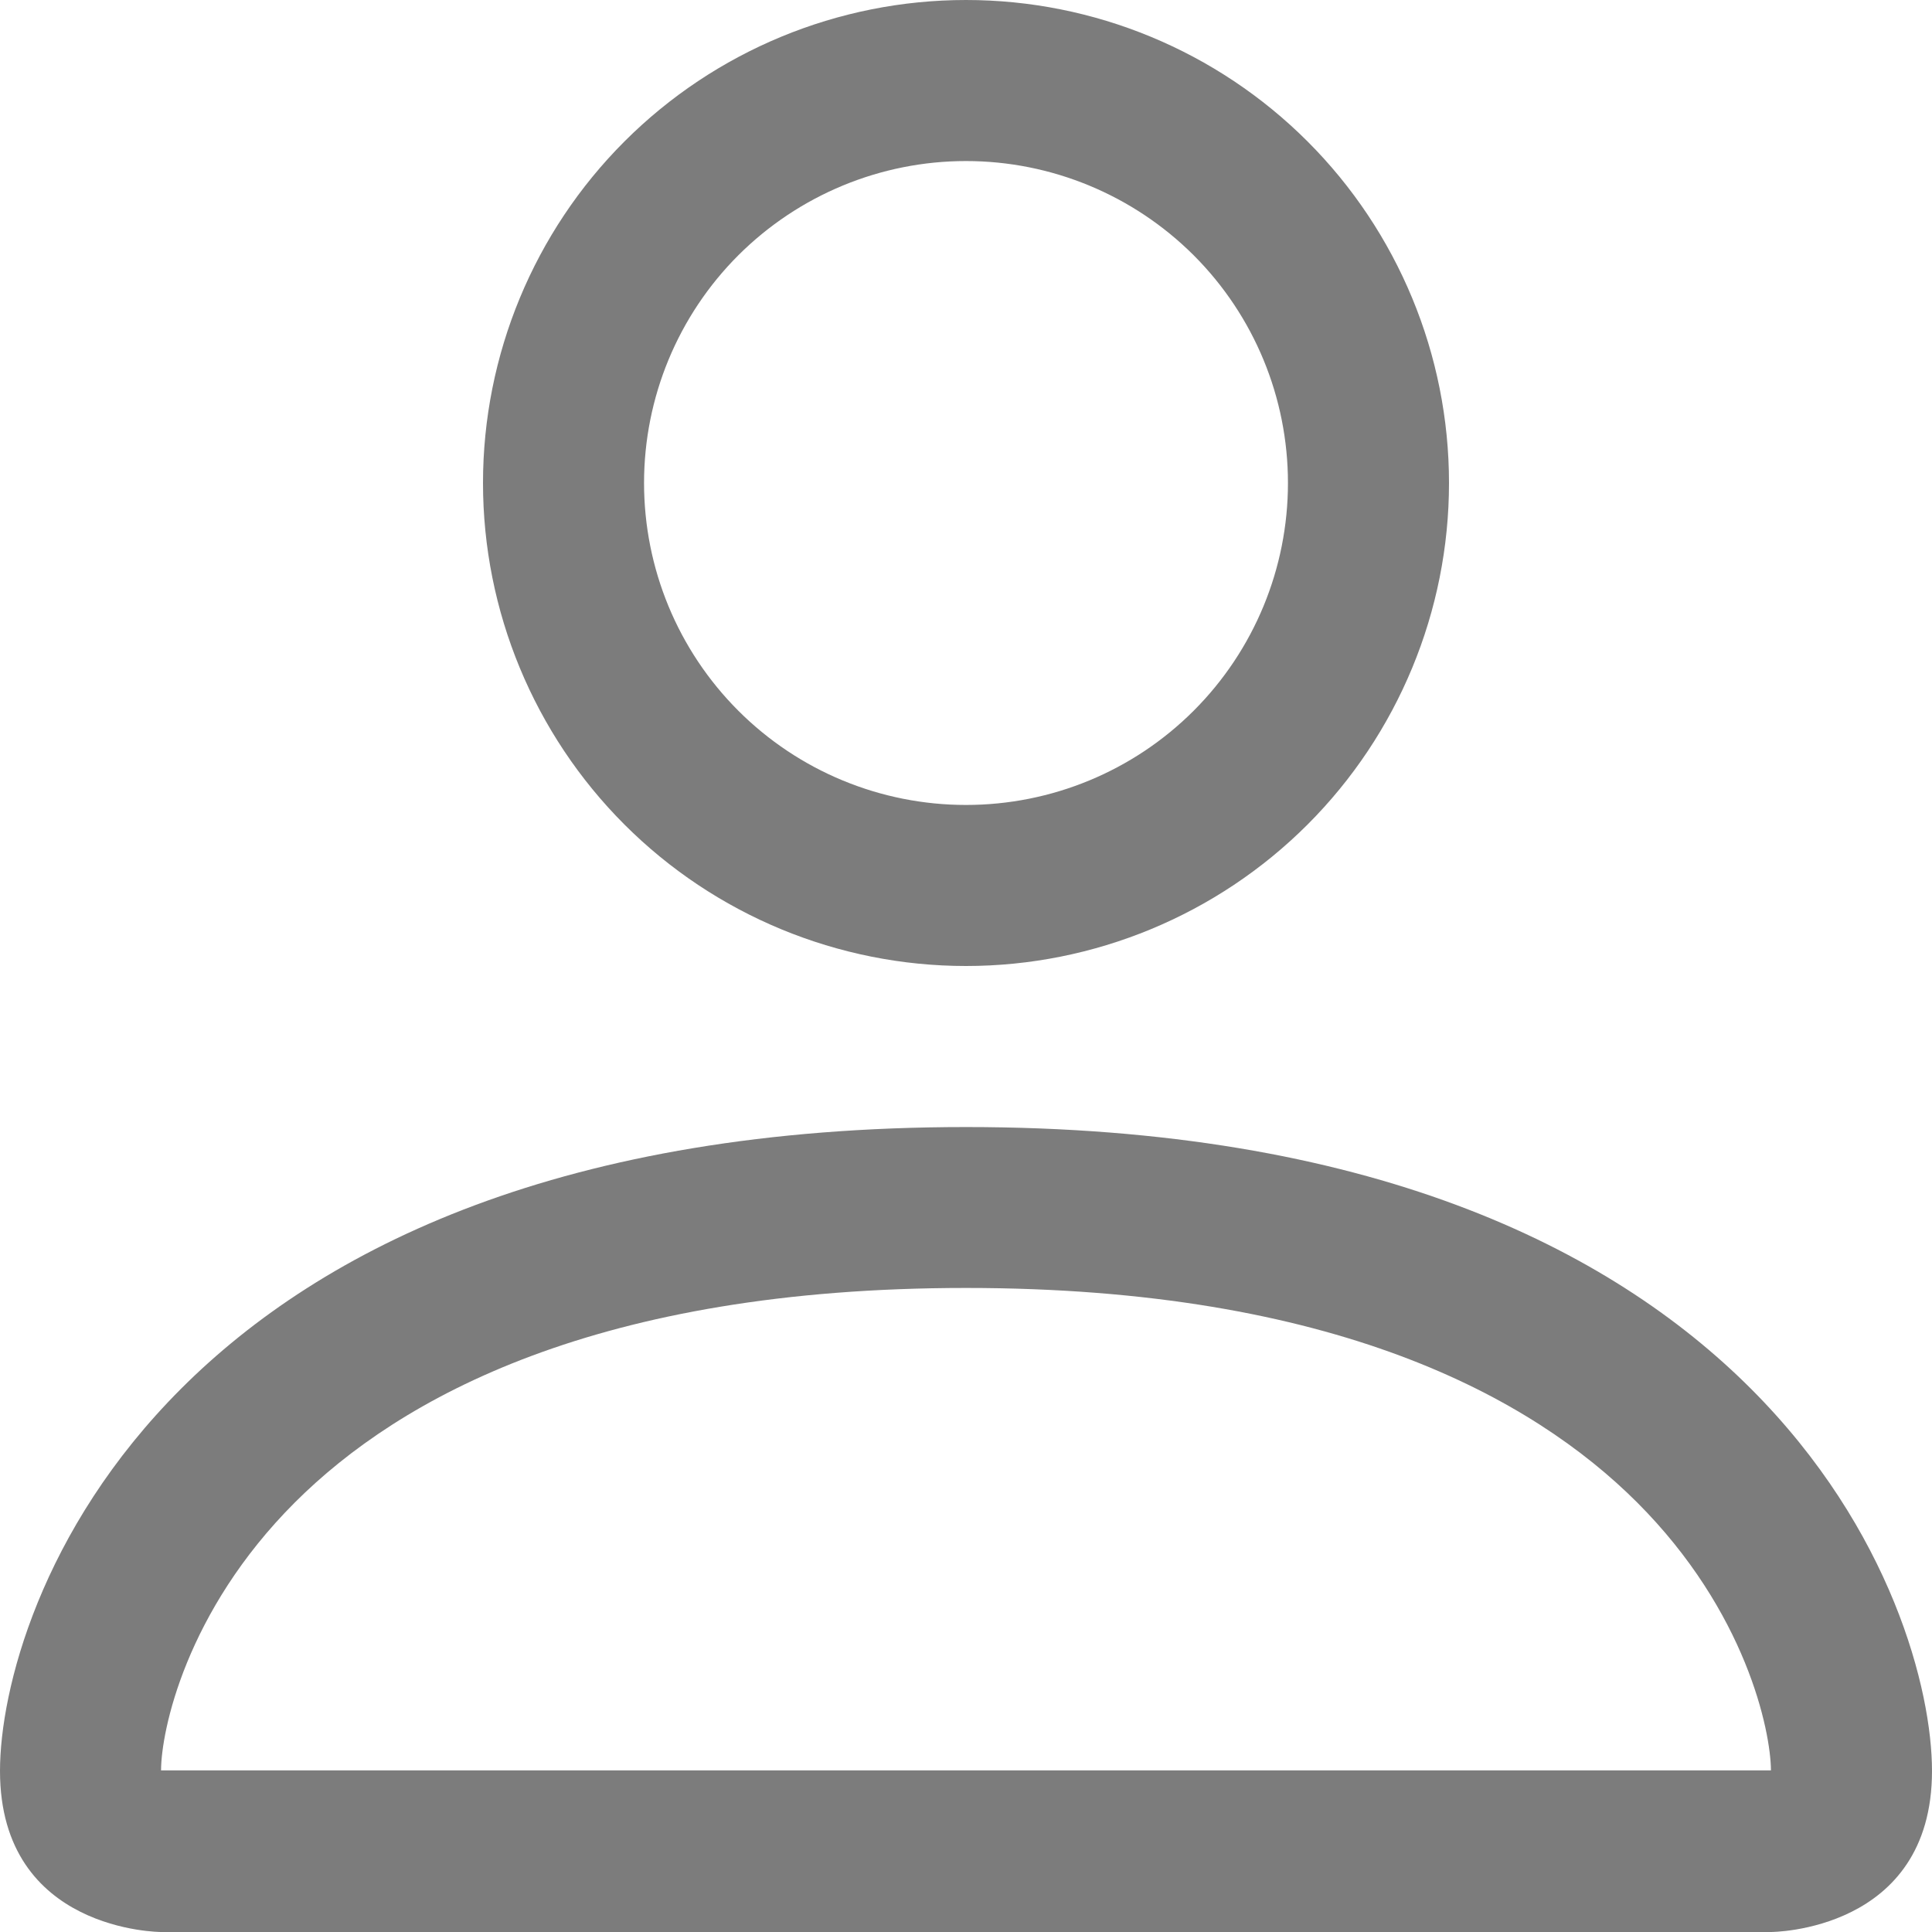 <svg width="14" height="14" viewBox="0 0 14 14" fill="none" xmlns="http://www.w3.org/2000/svg">
<path d="M7 7C6.072 7 5.181 6.631 4.525 5.975C3.869 5.319 3.5 4.428 3.5 3.5C3.5 2.572 3.869 1.681 4.525 1.025C5.181 0.369 6.072 0 7 0C7.928 0 8.819 0.369 9.475 1.025C10.131 1.681 10.5 2.572 10.5 3.5C10.5 4.428 10.131 5.319 9.475 5.975C8.819 6.631 7.928 7 7 7ZM4.667 3.5C4.667 4.119 4.912 4.712 5.35 5.15C5.788 5.588 6.381 5.833 7 5.833C7.619 5.833 8.212 5.588 8.65 5.15C9.088 4.712 9.333 4.119 9.333 3.5C9.333 2.881 9.088 2.288 8.65 1.85C8.212 1.413 7.619 1.167 7 1.167C6.381 1.167 5.788 1.413 5.35 1.85C4.912 2.288 4.667 2.881 4.667 3.5ZM0 12.833C0 14 1.167 14 1.167 14H12.833C12.833 14 14 14 14 12.833C14 11.667 12.833 8.167 7 8.167C1.167 8.167 0 11.667 0 12.833ZM1.167 12.829C1.168 12.542 1.346 11.678 2.137 10.887C2.898 10.127 4.33 9.333 7 9.333C9.671 9.333 11.102 10.127 11.863 10.887C12.654 11.678 12.831 12.542 12.833 12.829H1.167Z" fill="#7C7C7C"/>
</svg>
